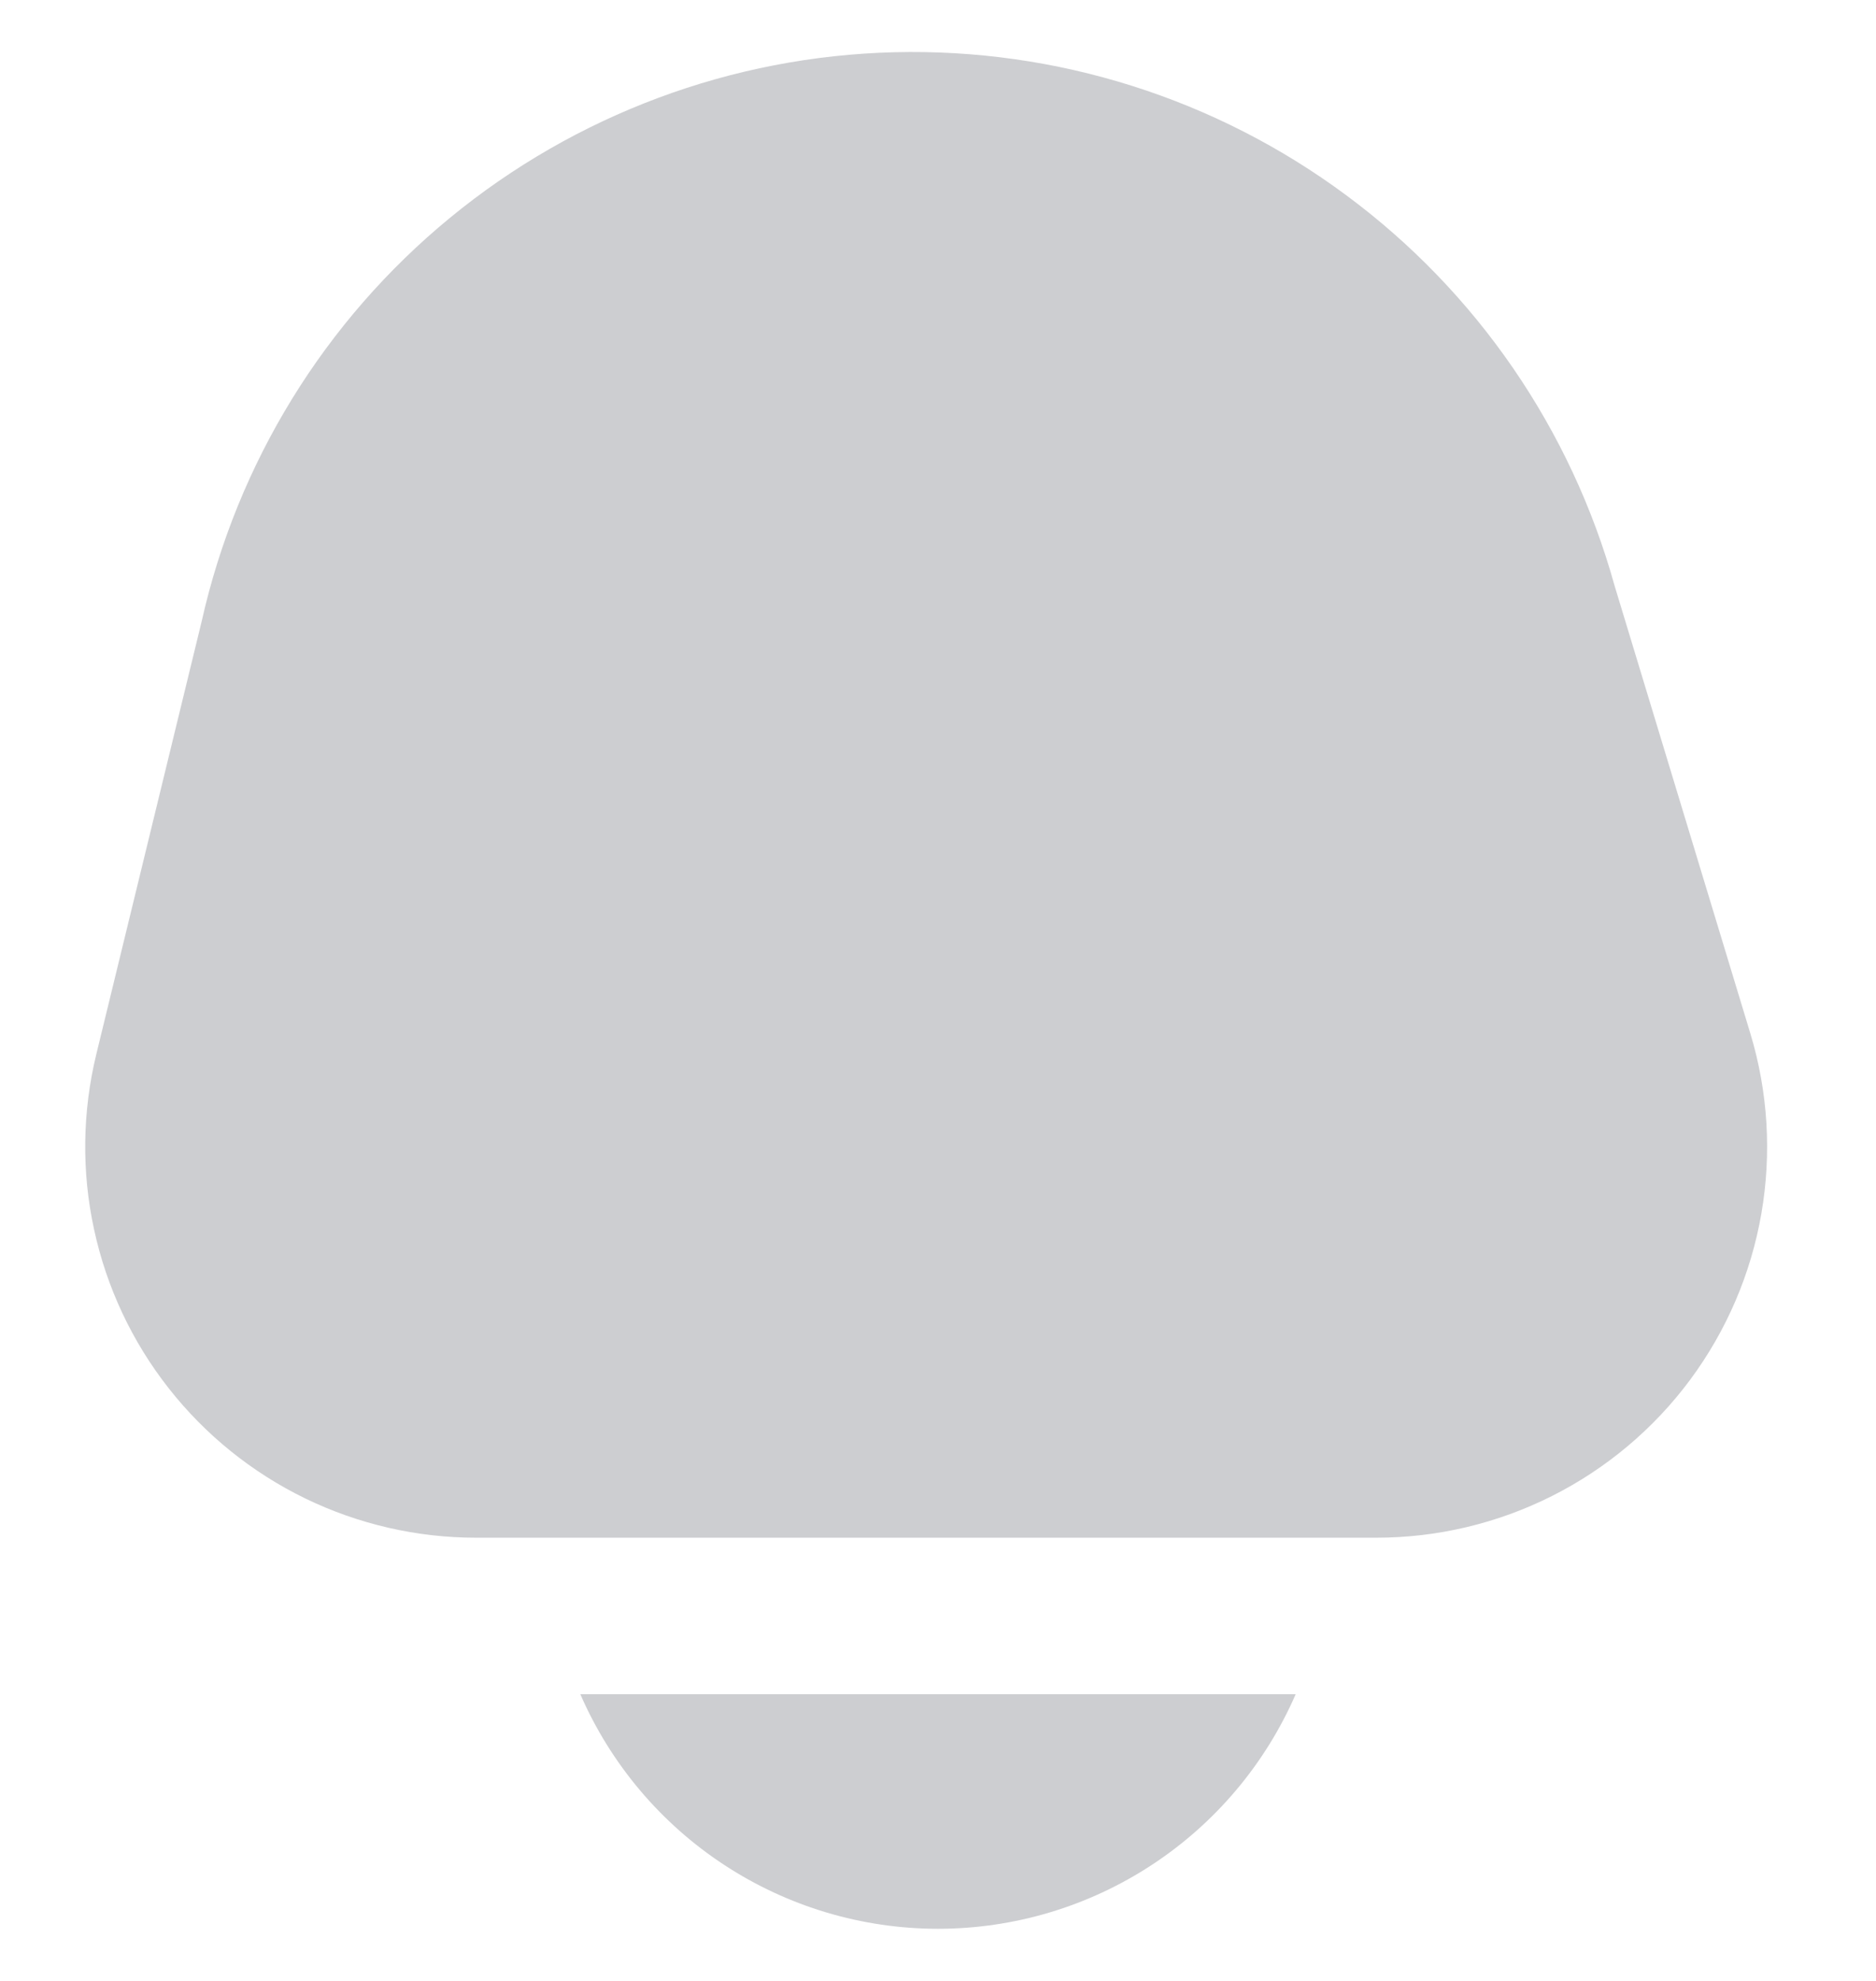 <svg width="18" height="19" viewBox="0 0 18 19" fill="none" xmlns="http://www.w3.org/2000/svg">
<path d="M5.568 16.25C5.859 16.918 6.338 17.487 6.948 17.887C7.558 18.287 8.271 18.5 9 18.5C9.729 18.5 10.442 18.287 11.052 17.887C11.662 17.487 12.141 16.918 12.432 16.25H5.568Z" fill="#CDCED1"/>
<path d="M16.794 9.911L15.492 5.619C15.075 4.118 14.169 2.799 12.916 1.872C11.664 0.944 10.138 0.462 8.581 0.501C7.023 0.54 5.523 1.099 4.319 2.088C3.115 3.076 2.276 4.439 1.935 5.96L0.924 10.112C0.79 10.664 0.782 11.239 0.903 11.794C1.023 12.349 1.268 12.87 1.619 13.316C1.97 13.763 2.418 14.124 2.928 14.372C3.439 14.62 4 14.749 4.568 14.749H13.205C13.791 14.749 14.368 14.612 14.891 14.349C15.414 14.086 15.868 13.704 16.217 13.234C16.566 12.763 16.8 12.218 16.9 11.641C17 11.064 16.964 10.472 16.794 9.911Z" fill="#CDCED1"/>
</svg>

